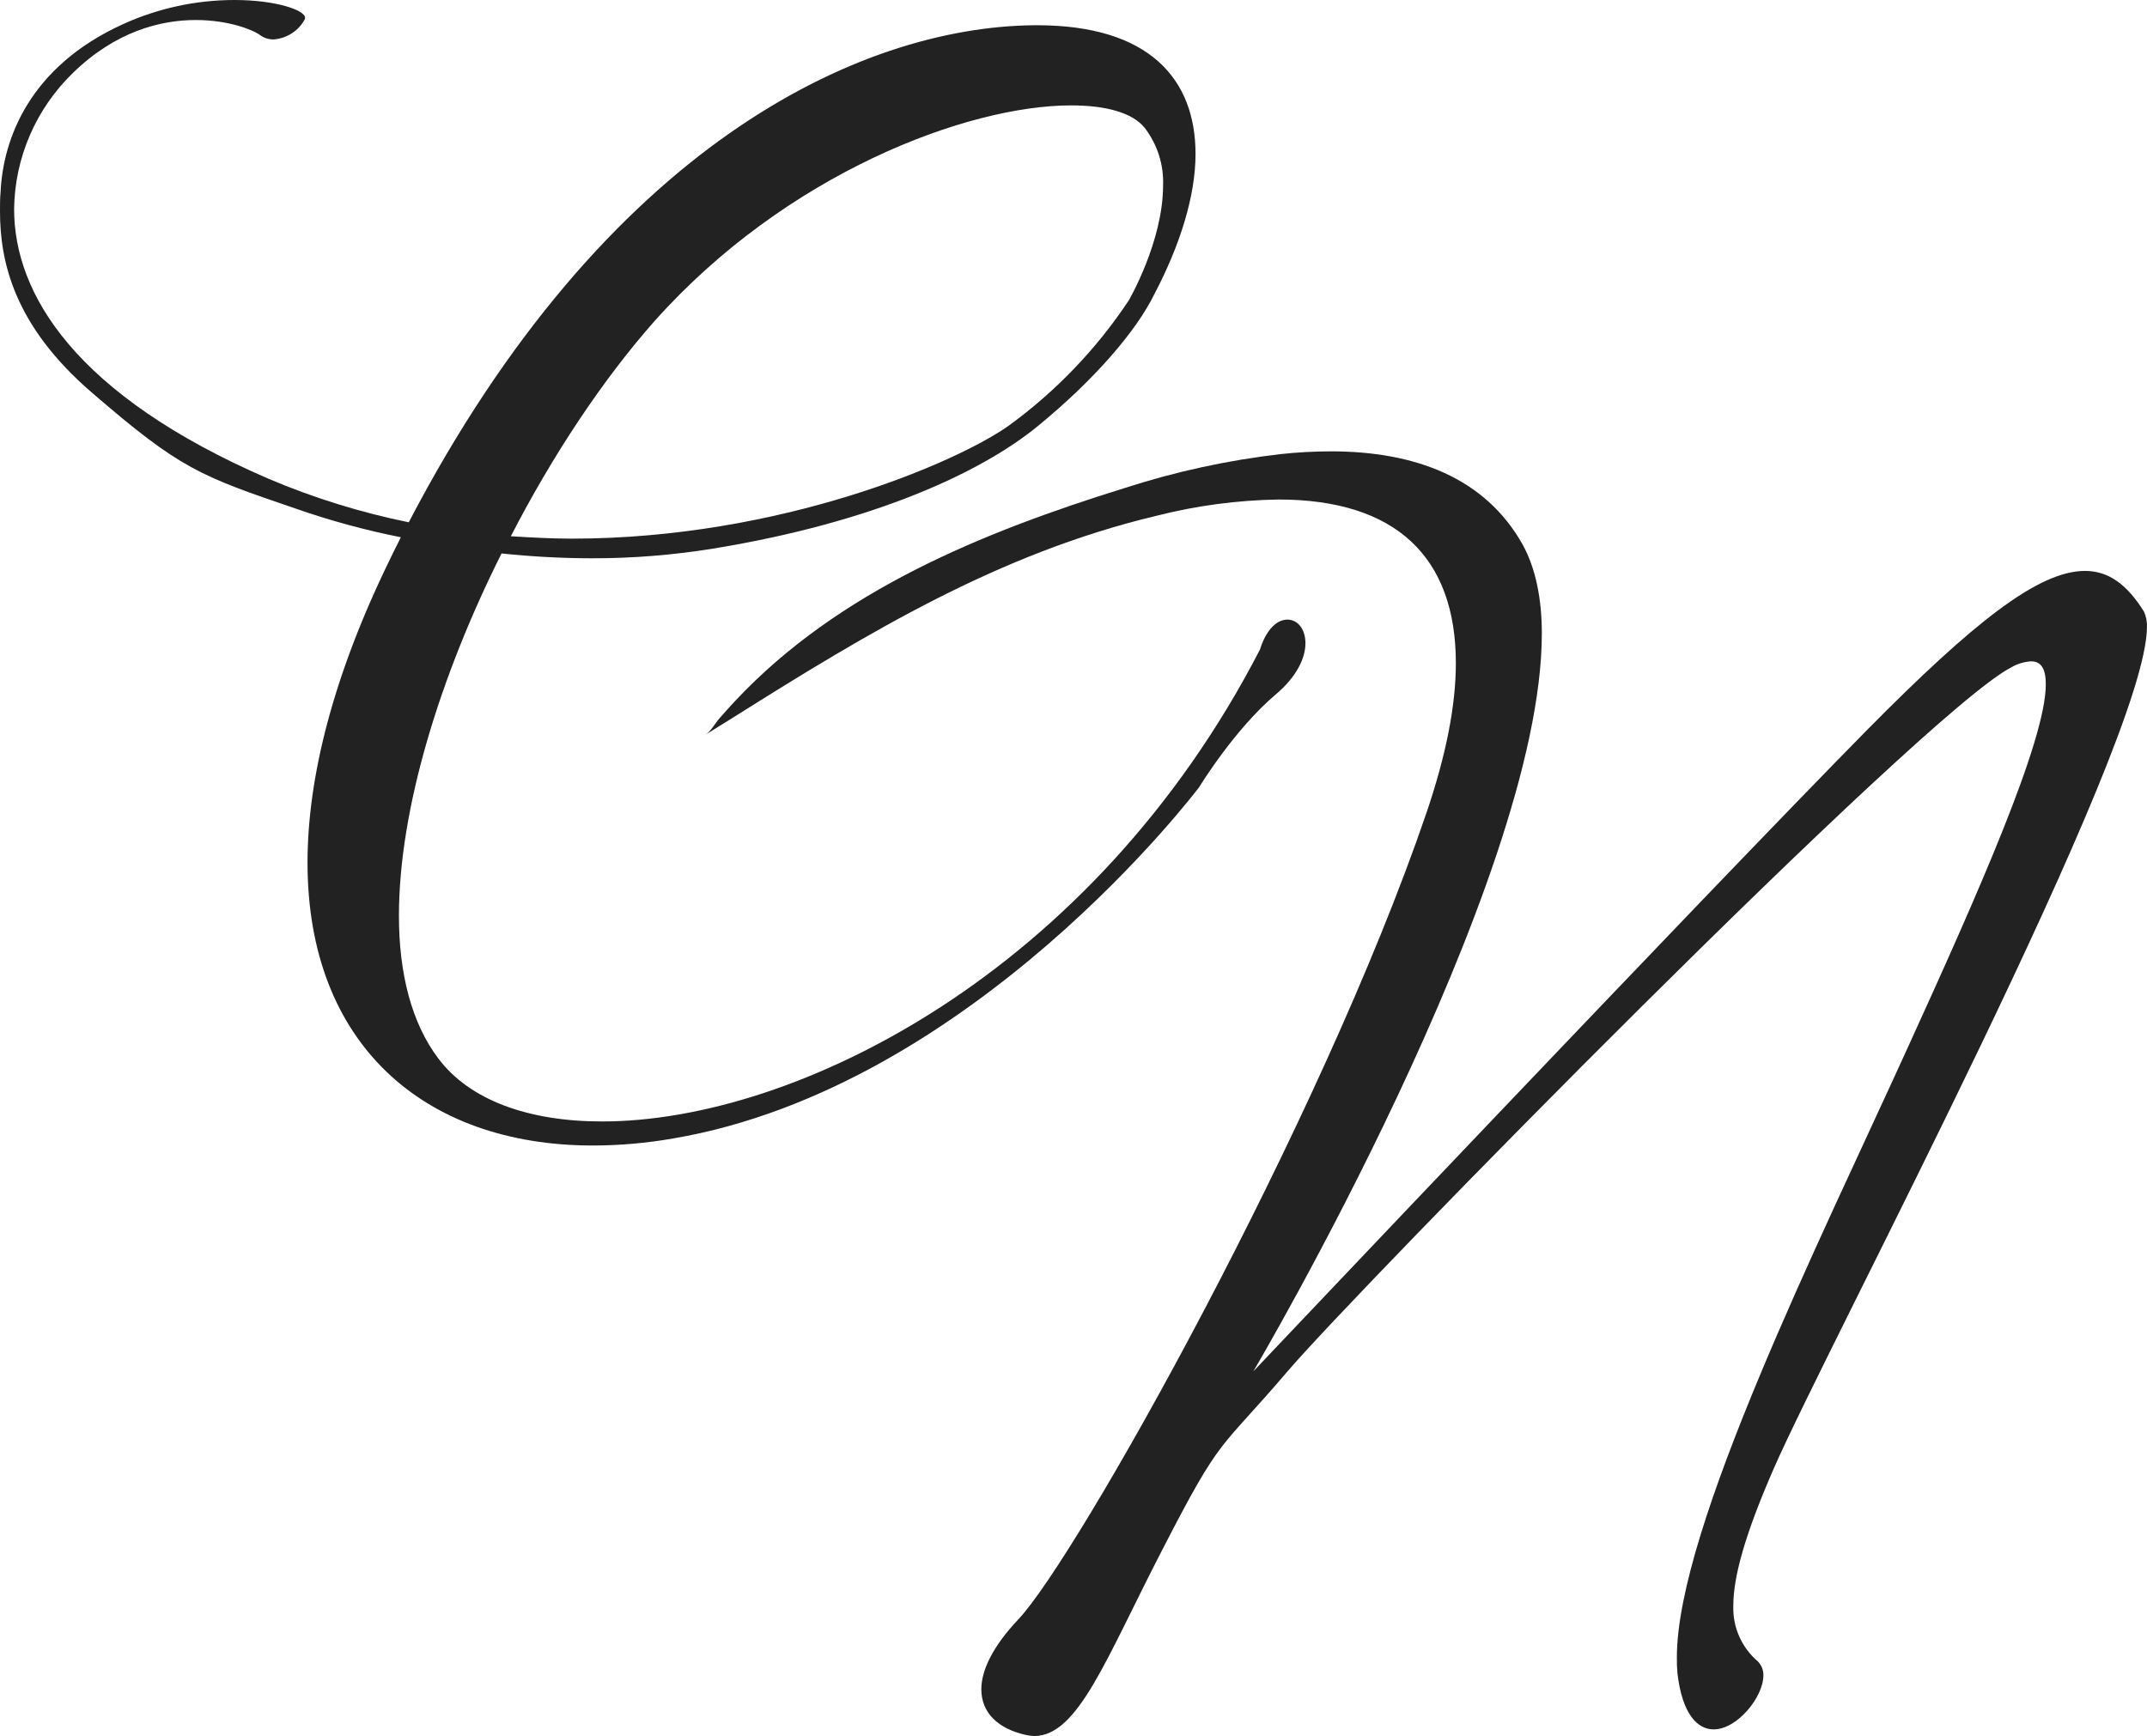 <svg width="68" height="55" viewBox="0 0 68 55" fill="none" xmlns="http://www.w3.org/2000/svg">
<path d="M12.635 29.012C12.635 30.819 13.025 32.395 13.879 33.529C14.872 34.856 16.738 35.529 19.07 35.529C25.212 35.529 34.622 30.819 39.909 20.572C39.909 20.572 40.163 19.63 40.783 19.63H40.802C41.113 19.649 41.346 19.937 41.346 20.38C41.346 20.822 41.094 21.417 40.413 21.994C39.092 23.108 37.984 24.932 37.984 24.932C37.984 24.932 30.832 34.452 21.318 36.068C20.479 36.215 19.63 36.29 18.779 36.291C13.393 36.291 9.74 33.042 9.74 27.332C9.74 24.621 10.556 21.372 12.383 17.654C12.479 17.444 12.597 17.231 12.694 17.02C11.568 16.797 10.458 16.494 9.374 16.116C6.318 15.073 5.716 14.862 2.916 12.443C0.428 10.305 0 8.267 0 6.691C0 6.479 0 6.268 0.019 6.076C0.098 4.403 0.933 2.115 3.888 0.769C4.997 0.263 6.204 0.001 7.426 0C8.747 0 9.661 0.327 9.661 0.558V0.596C9.566 0.78 9.425 0.936 9.251 1.05C9.078 1.164 8.878 1.233 8.67 1.249C8.517 1.252 8.366 1.205 8.242 1.115C8.01 0.942 7.232 0.634 6.201 0.634C5.074 0.634 3.655 1.001 2.313 2.307C1.731 2.871 1.266 3.542 0.946 4.284C0.625 5.025 0.456 5.821 0.447 6.627C0.447 9.301 2.369 12.512 8.496 15.164C9.928 15.773 11.419 16.236 12.946 16.547C19.167 4.623 27.215 0.859 32.736 0.8H32.85C36.406 0.8 37.865 2.511 37.865 4.877C37.865 6.202 37.379 7.761 36.561 9.318C35.995 10.478 34.679 12.016 32.873 13.497C31.066 14.978 27.643 16.554 22.588 17.38C21.317 17.586 20.032 17.689 18.744 17.687C17.789 17.686 16.834 17.634 15.885 17.534C13.938 21.418 12.635 25.628 12.635 29.012ZM36.837 5.876C36.863 5.218 36.656 4.573 36.254 4.049C35.866 3.569 35.031 3.339 33.921 3.339C30.636 3.339 24.901 5.492 20.722 10.182C19.09 12.028 17.496 14.432 16.179 16.989C16.82 17.027 17.461 17.065 18.101 17.065C24.73 17.065 30.309 14.646 31.943 13.49C33.442 12.4 34.732 11.054 35.752 9.515C35.752 9.515 36.837 7.652 36.837 5.876Z" fill="#222222"/>
<path d="M22.338 23.28C22.512 23.175 22.661 22.898 22.796 22.746C22.958 22.561 23.124 22.38 23.292 22.198C26.563 18.713 31.129 16.857 35.628 15.459C37.23 14.941 38.88 14.582 40.554 14.387C41.082 14.33 41.614 14.301 42.146 14.299C44.809 14.299 47.038 15.127 48.23 17.261C48.639 18.011 48.833 18.972 48.833 20.068C48.833 27.969 39.696 43.446 39.696 43.446C39.696 43.446 54.061 28.276 59.135 23.125C62.479 19.741 64.552 18.087 66.037 18.087C66.793 18.087 67.377 18.53 67.903 19.375C67.972 19.526 68.005 19.691 67.999 19.857C67.999 23.605 57.929 42.523 56.18 46.522C55.247 48.656 54.898 49.978 54.898 50.866C54.885 51.2 54.948 51.532 55.083 51.839C55.217 52.145 55.42 52.418 55.675 52.636C55.733 52.694 55.778 52.764 55.808 52.84C55.838 52.916 55.852 52.997 55.85 53.078C55.85 53.77 55.015 54.789 54.277 54.789C53.772 54.789 53.285 54.328 53.129 53.02C53.113 52.847 53.107 52.674 53.11 52.501C53.11 48.424 57.641 39.312 60.4 33.238C62.637 28.335 64.795 23.47 64.795 21.683C64.795 21.201 64.658 20.952 64.328 20.952C64.106 20.965 63.89 21.031 63.699 21.144C60.919 22.567 42.976 40.869 40.779 43.446C38.583 46.022 38.719 45.388 36.813 49.098C35.025 52.555 34.15 55 32.75 55C32.659 54.995 32.568 54.983 32.479 54.962C31.623 54.77 31.081 54.271 31.081 53.521C31.081 52.924 31.431 52.175 32.247 51.309C34.094 49.368 41.831 35.564 45.177 25.758C45.799 23.932 46.11 22.356 46.11 21.009C46.11 17.645 44.206 15.825 40.493 15.825C39.184 15.846 37.884 16.02 36.617 16.343C31.634 17.532 27.496 20.04 23.225 22.729L22.338 23.28Z" fill="#222222"/>
</svg>
